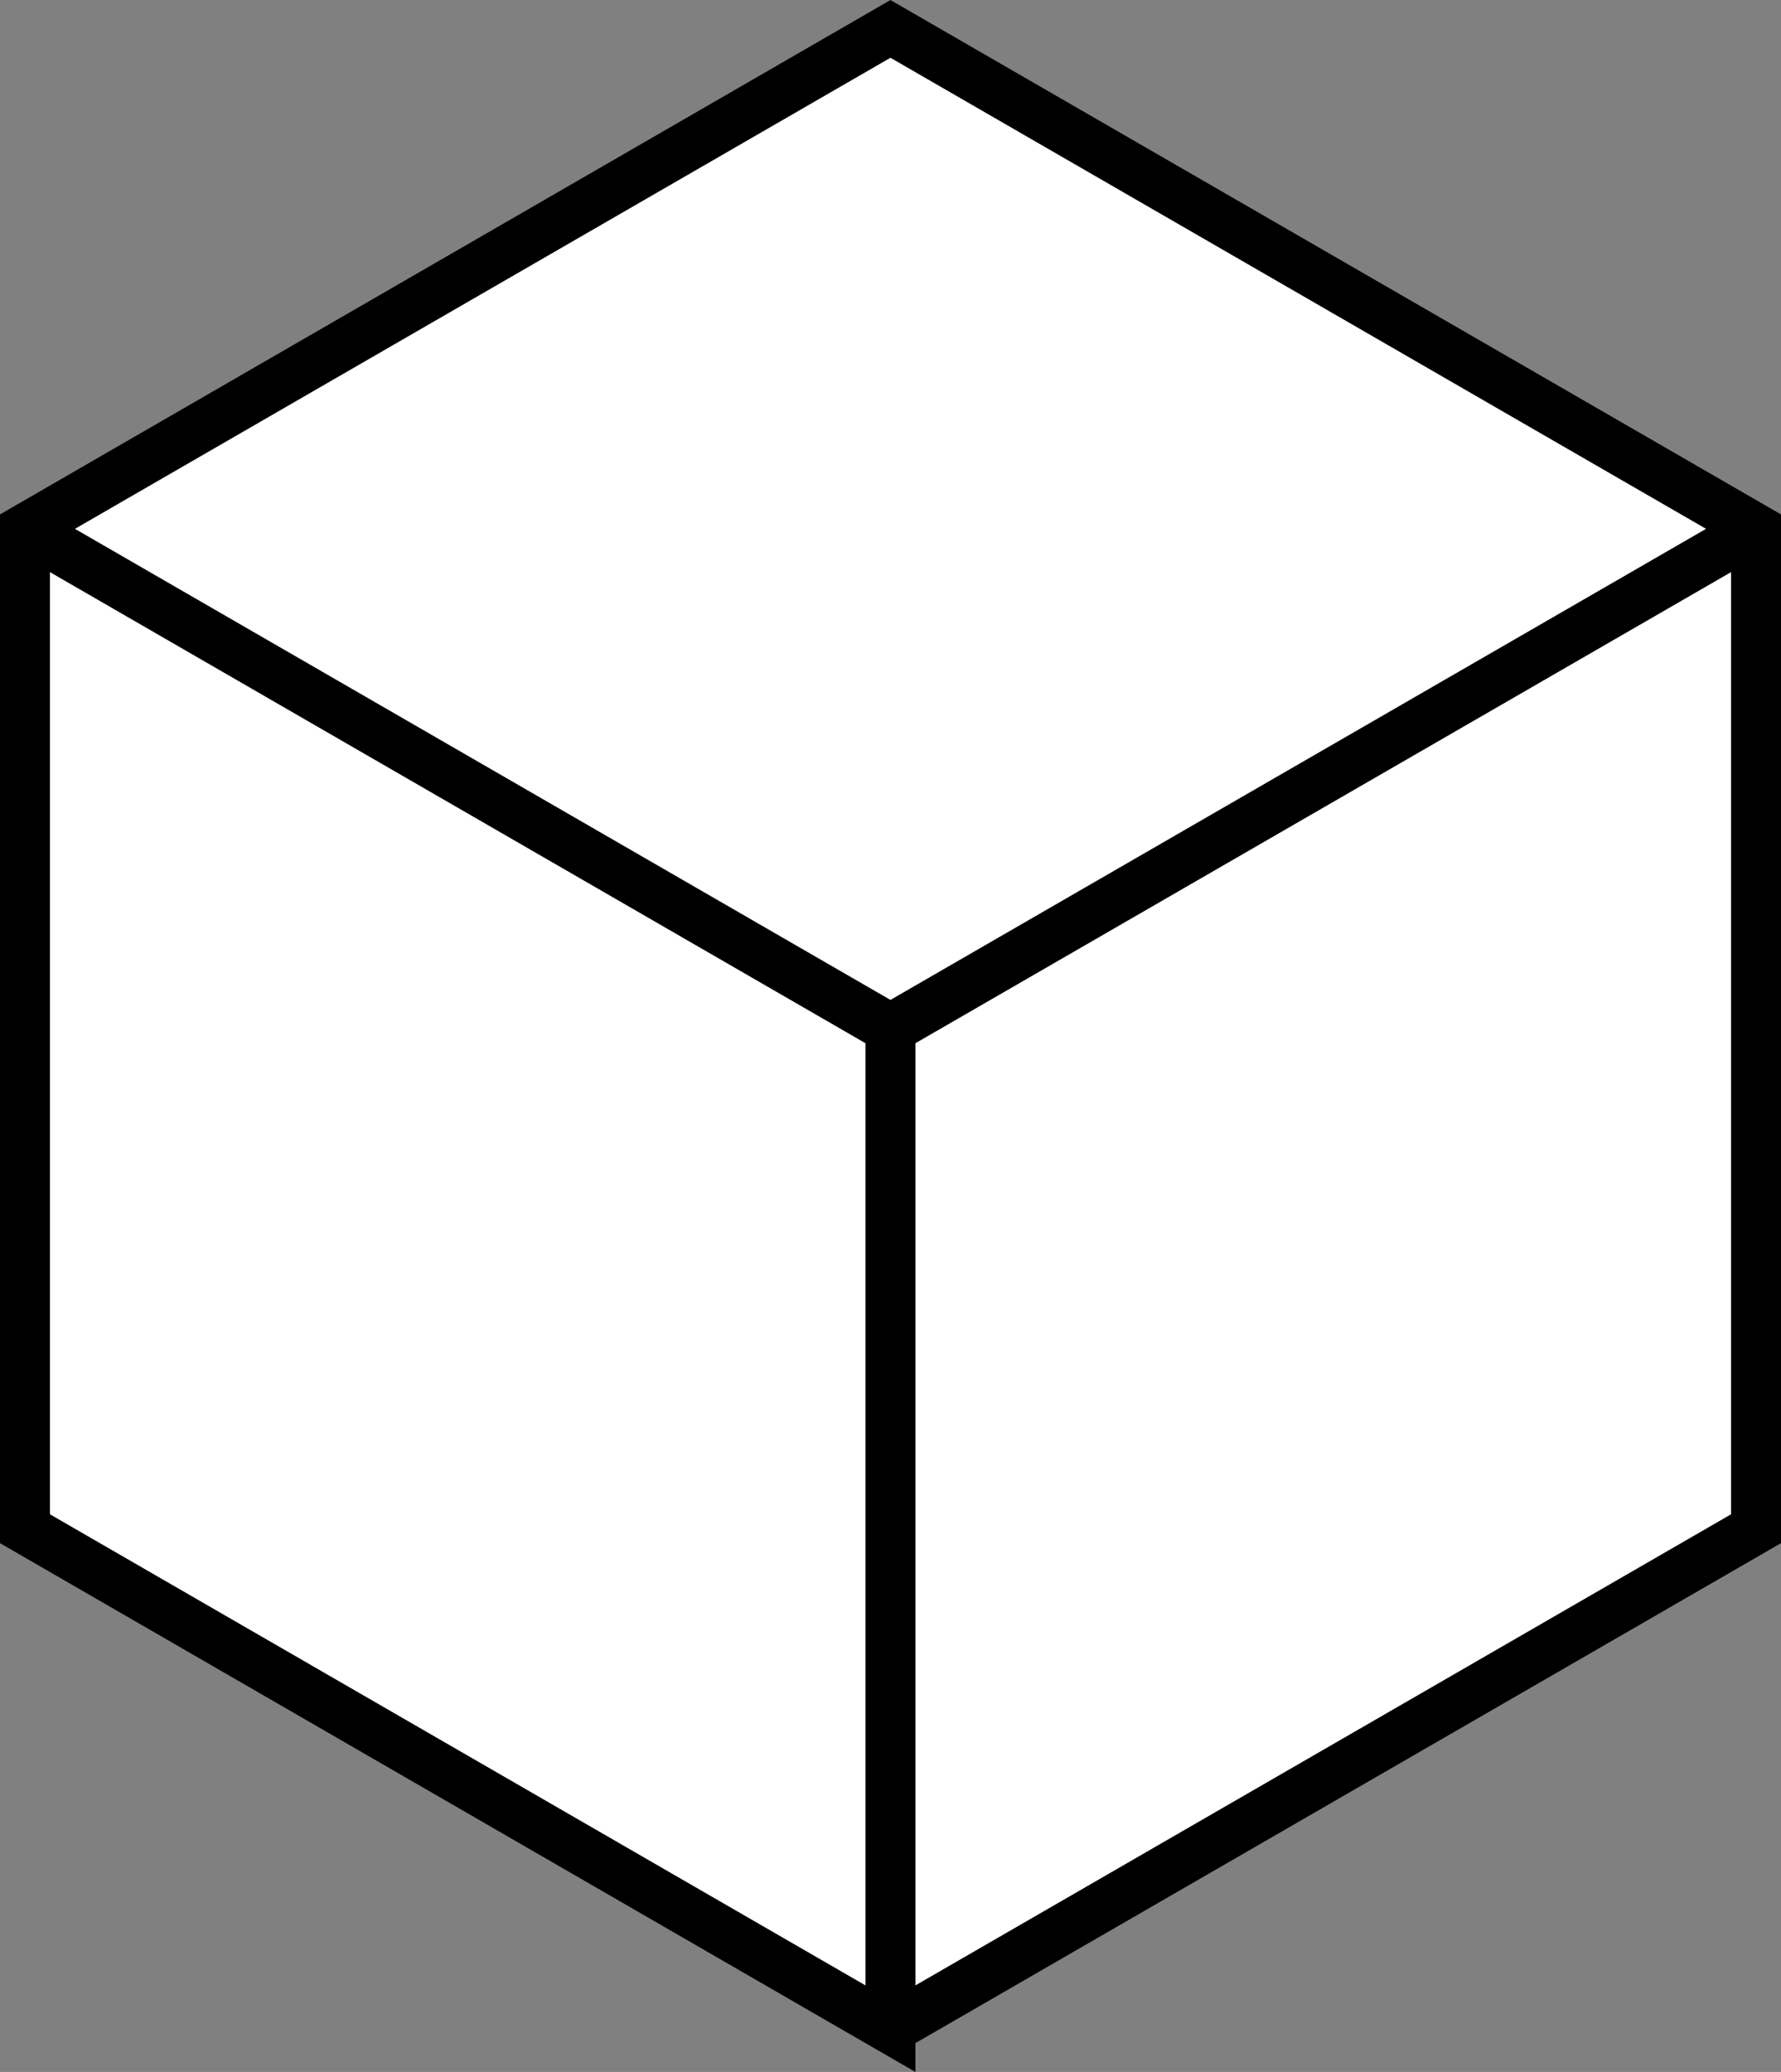 <svg xmlns="http://www.w3.org/2000/svg" viewBox="0 0 178.21 207.22"><rect x="0" y="0" width="178.21" height="207.22" fill="#808080" stroke="none"/><defs><style>.a{fill:#fff;stroke:#000;stroke-miterlimit:10;stroke-width:5px;}</style></defs><title>cube</title><polyline class="a" points="89.1 202.89 175.71 152.89 175.71 52.89 89.1 2.89 2.5 52.89 2.5 152.89 89.1 202.89 89.1 102.89 175.71 52.89 89.1 102.89 2.5 52.89"/></svg>